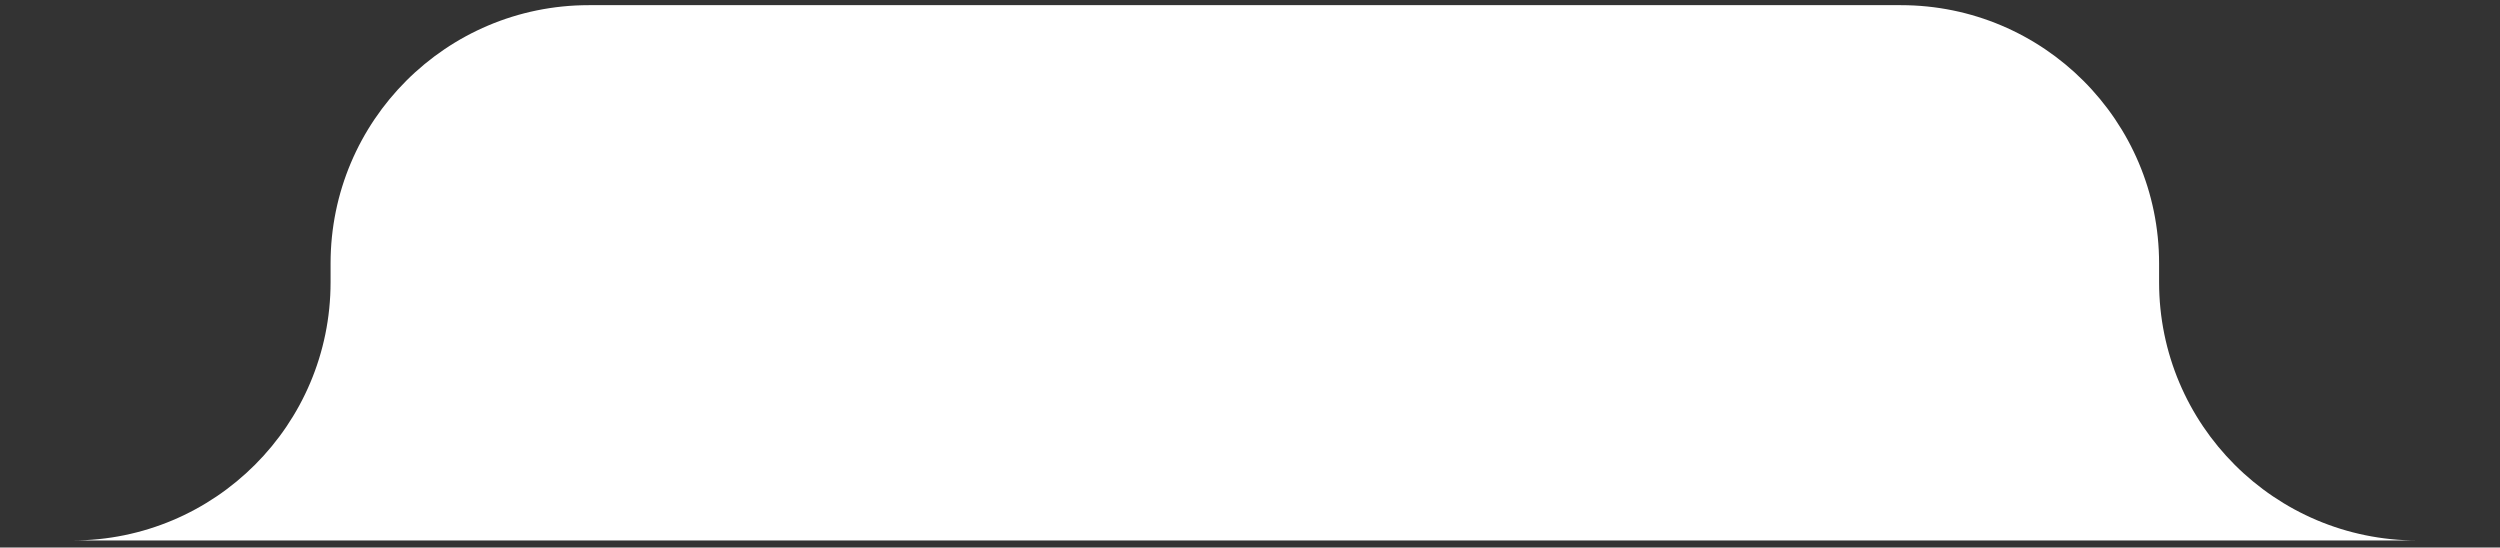 <svg xmlns="http://www.w3.org/2000/svg" width="242" height="53" viewBox="0 0 242 53" fill="none">
<rect x="0" y="0" width="242" height="53" fill="#333333" stroke="none"/>
<path d="M32 27.317V25.5C32 11.693 43.193 0.5 57 0.5H184C197.807 0.5 209 11.693 209 25.5V27.317C209 41.124 220.193 52.317 234 52.317H7C20.807 52.317 32 41.124 32 27.317Z" fill="white"/>
</svg>